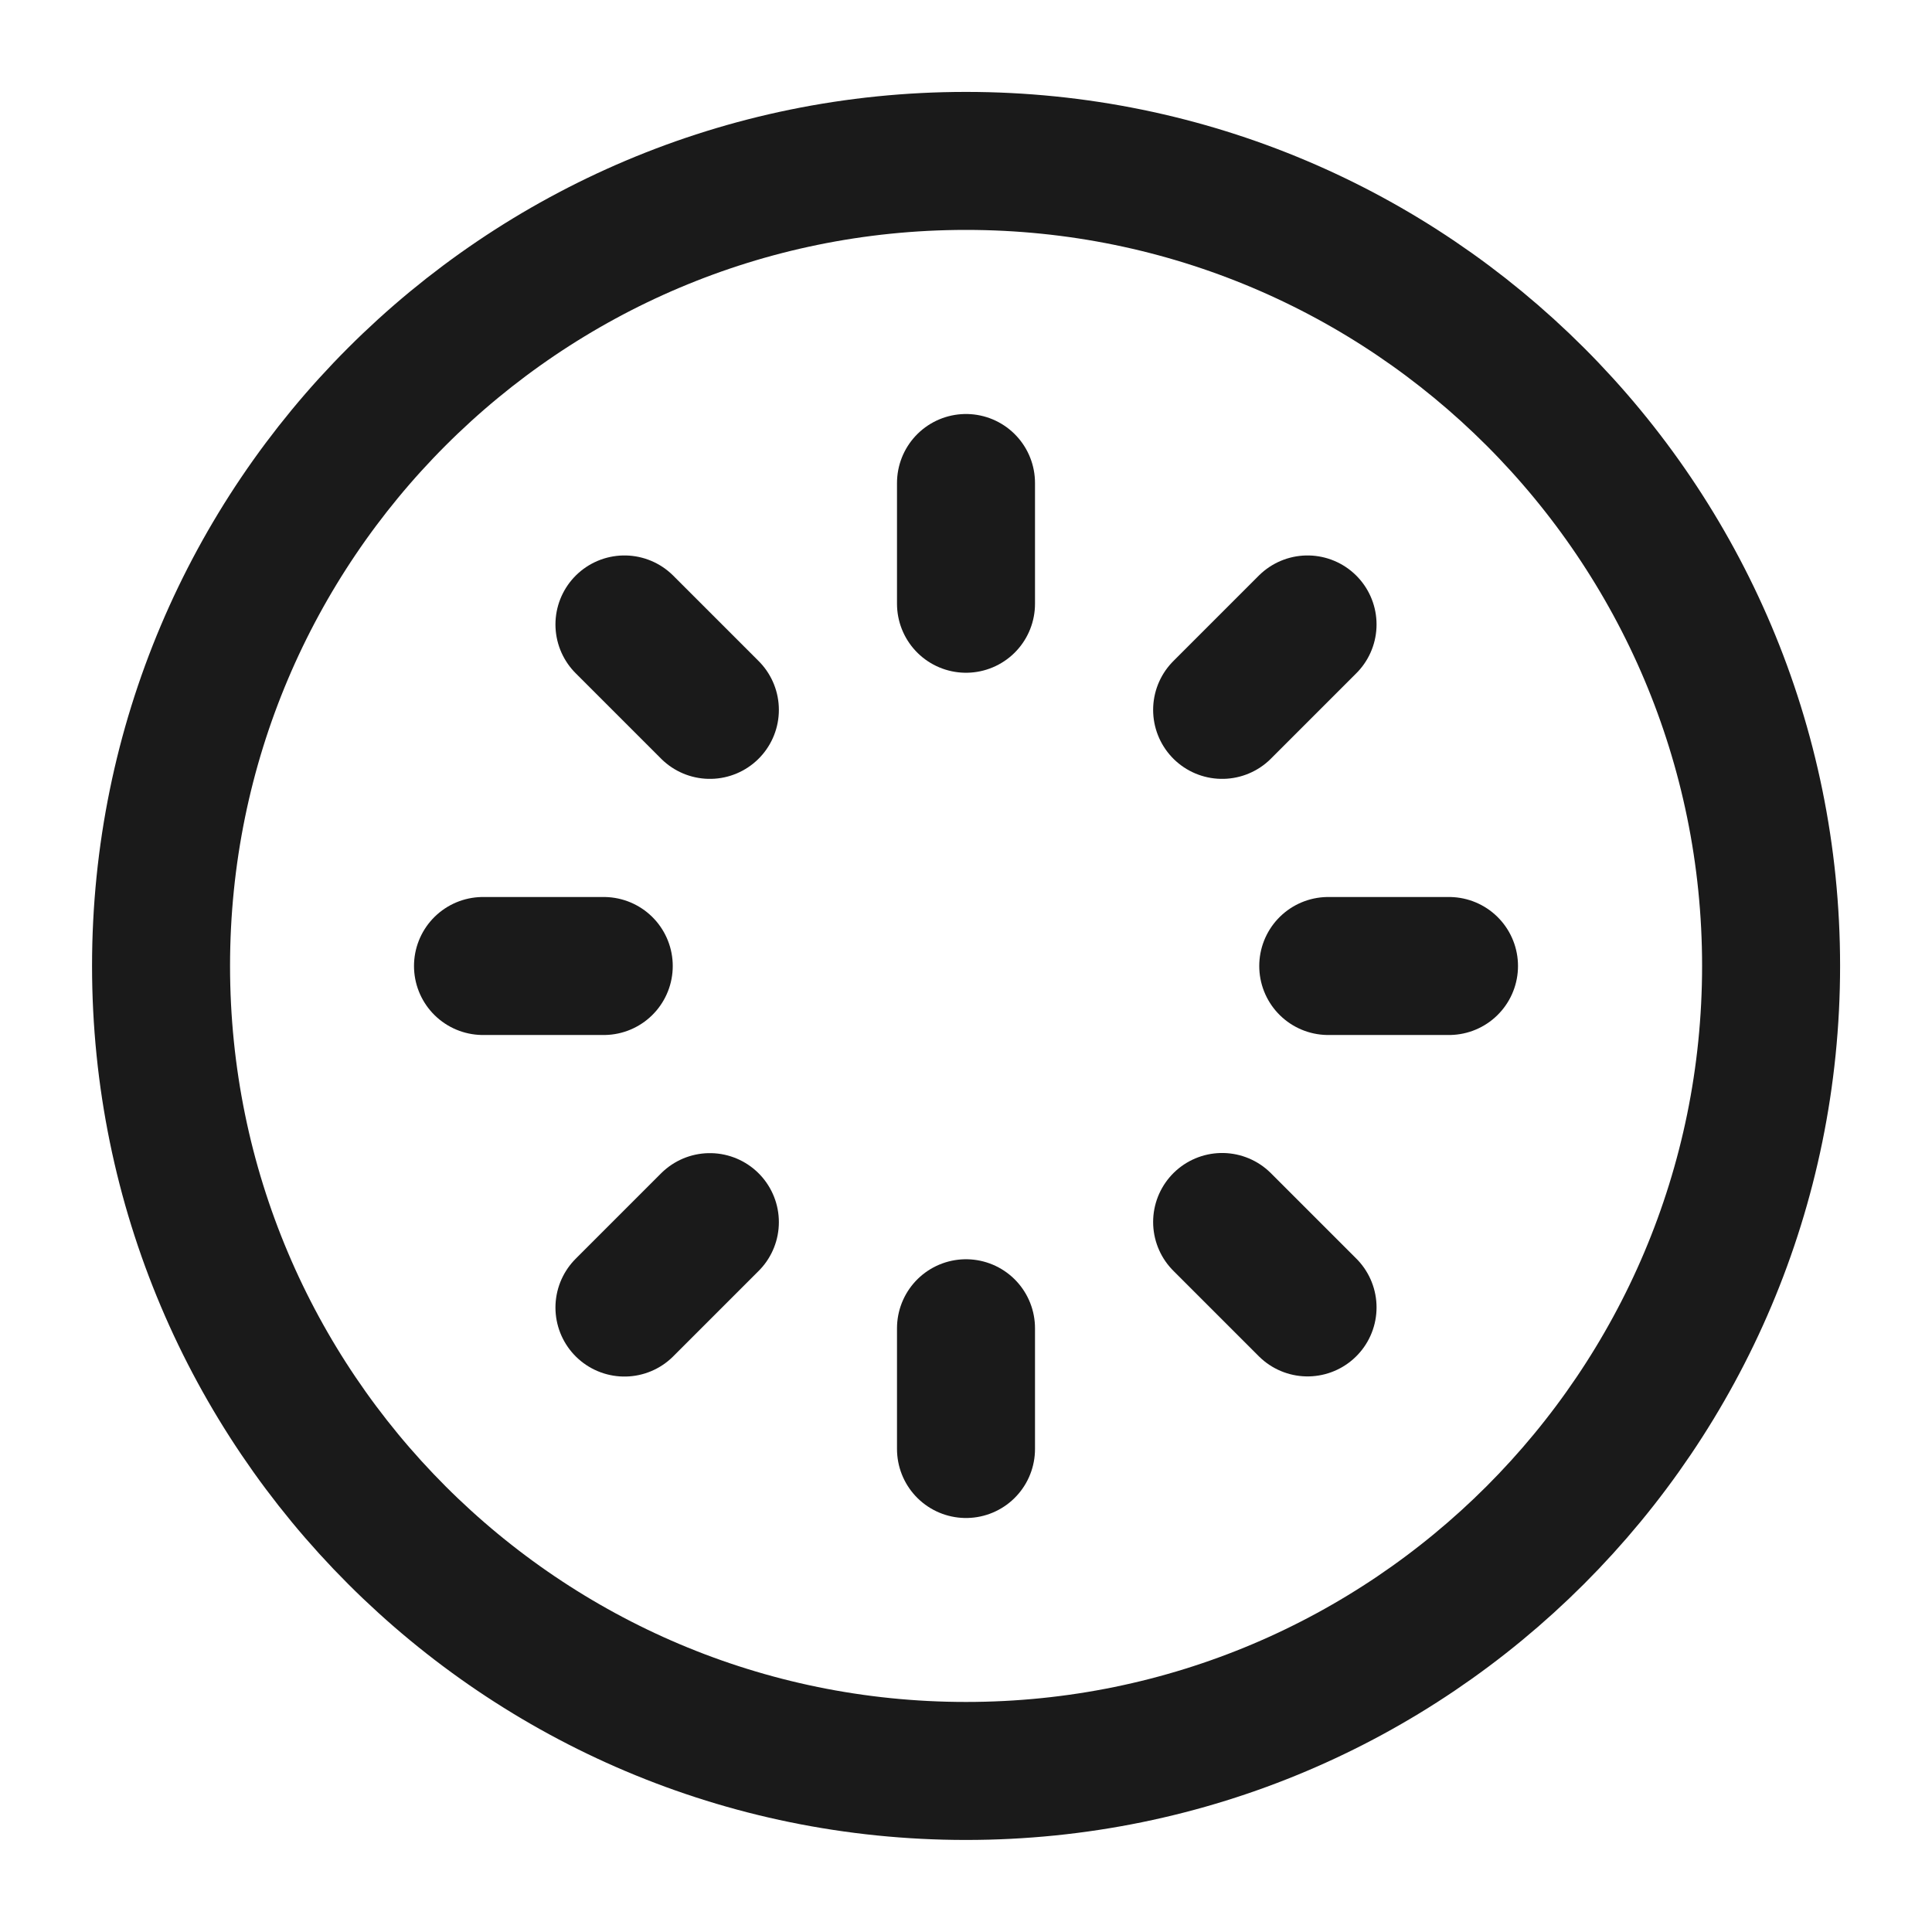 <svg width="14" height="14" viewBox="0 0 14 14" fill="none" xmlns="http://www.w3.org/2000/svg">
<g clip-path="url(#clip0_291_25174)">
<path d="M7 12.833C10.222 12.833 12.834 10.221 12.834 6.999C12.834 3.778 10.222 1.166 7 1.166C3.779 1.166 1.167 3.778 1.167 6.999C1.167 10.221 3.779 12.833 7 12.833Z" stroke="#1A1A1A" stroke-linecap="round" stroke-linejoin="round"/>
<path d="M7 3.5V4.375" stroke="#1A1A1A" stroke-linecap="round" stroke-linejoin="round"/>
<path d="M9.475 4.525L8.856 5.144" stroke="#1A1A1A" stroke-linecap="round" stroke-linejoin="round"/>
<path d="M10.5 7H9.625" stroke="#1A1A1A" stroke-linecap="round" stroke-linejoin="round"/>
<path d="M9.475 9.474L8.856 8.855" stroke="#1A1A1A" stroke-linecap="round" stroke-linejoin="round"/>
<path d="M7 10.5V9.625" stroke="#1A1A1A" stroke-linecap="round" stroke-linejoin="round"/>
<path d="M4.525 9.475L5.144 8.856" stroke="#1A1A1A" stroke-linecap="round" stroke-linejoin="round"/>
<path d="M3.5 7H4.375" stroke="#1A1A1A" stroke-linecap="round" stroke-linejoin="round"/>
<path d="M4.525 4.525L5.144 5.144" stroke="#1A1A1A" stroke-linecap="round" stroke-linejoin="round"/>
</g>
<defs>
<clipPath id="clip0_291_25174">
<rect width="14" height="14" fill="white"/>
</clipPath>
</defs>
</svg>
